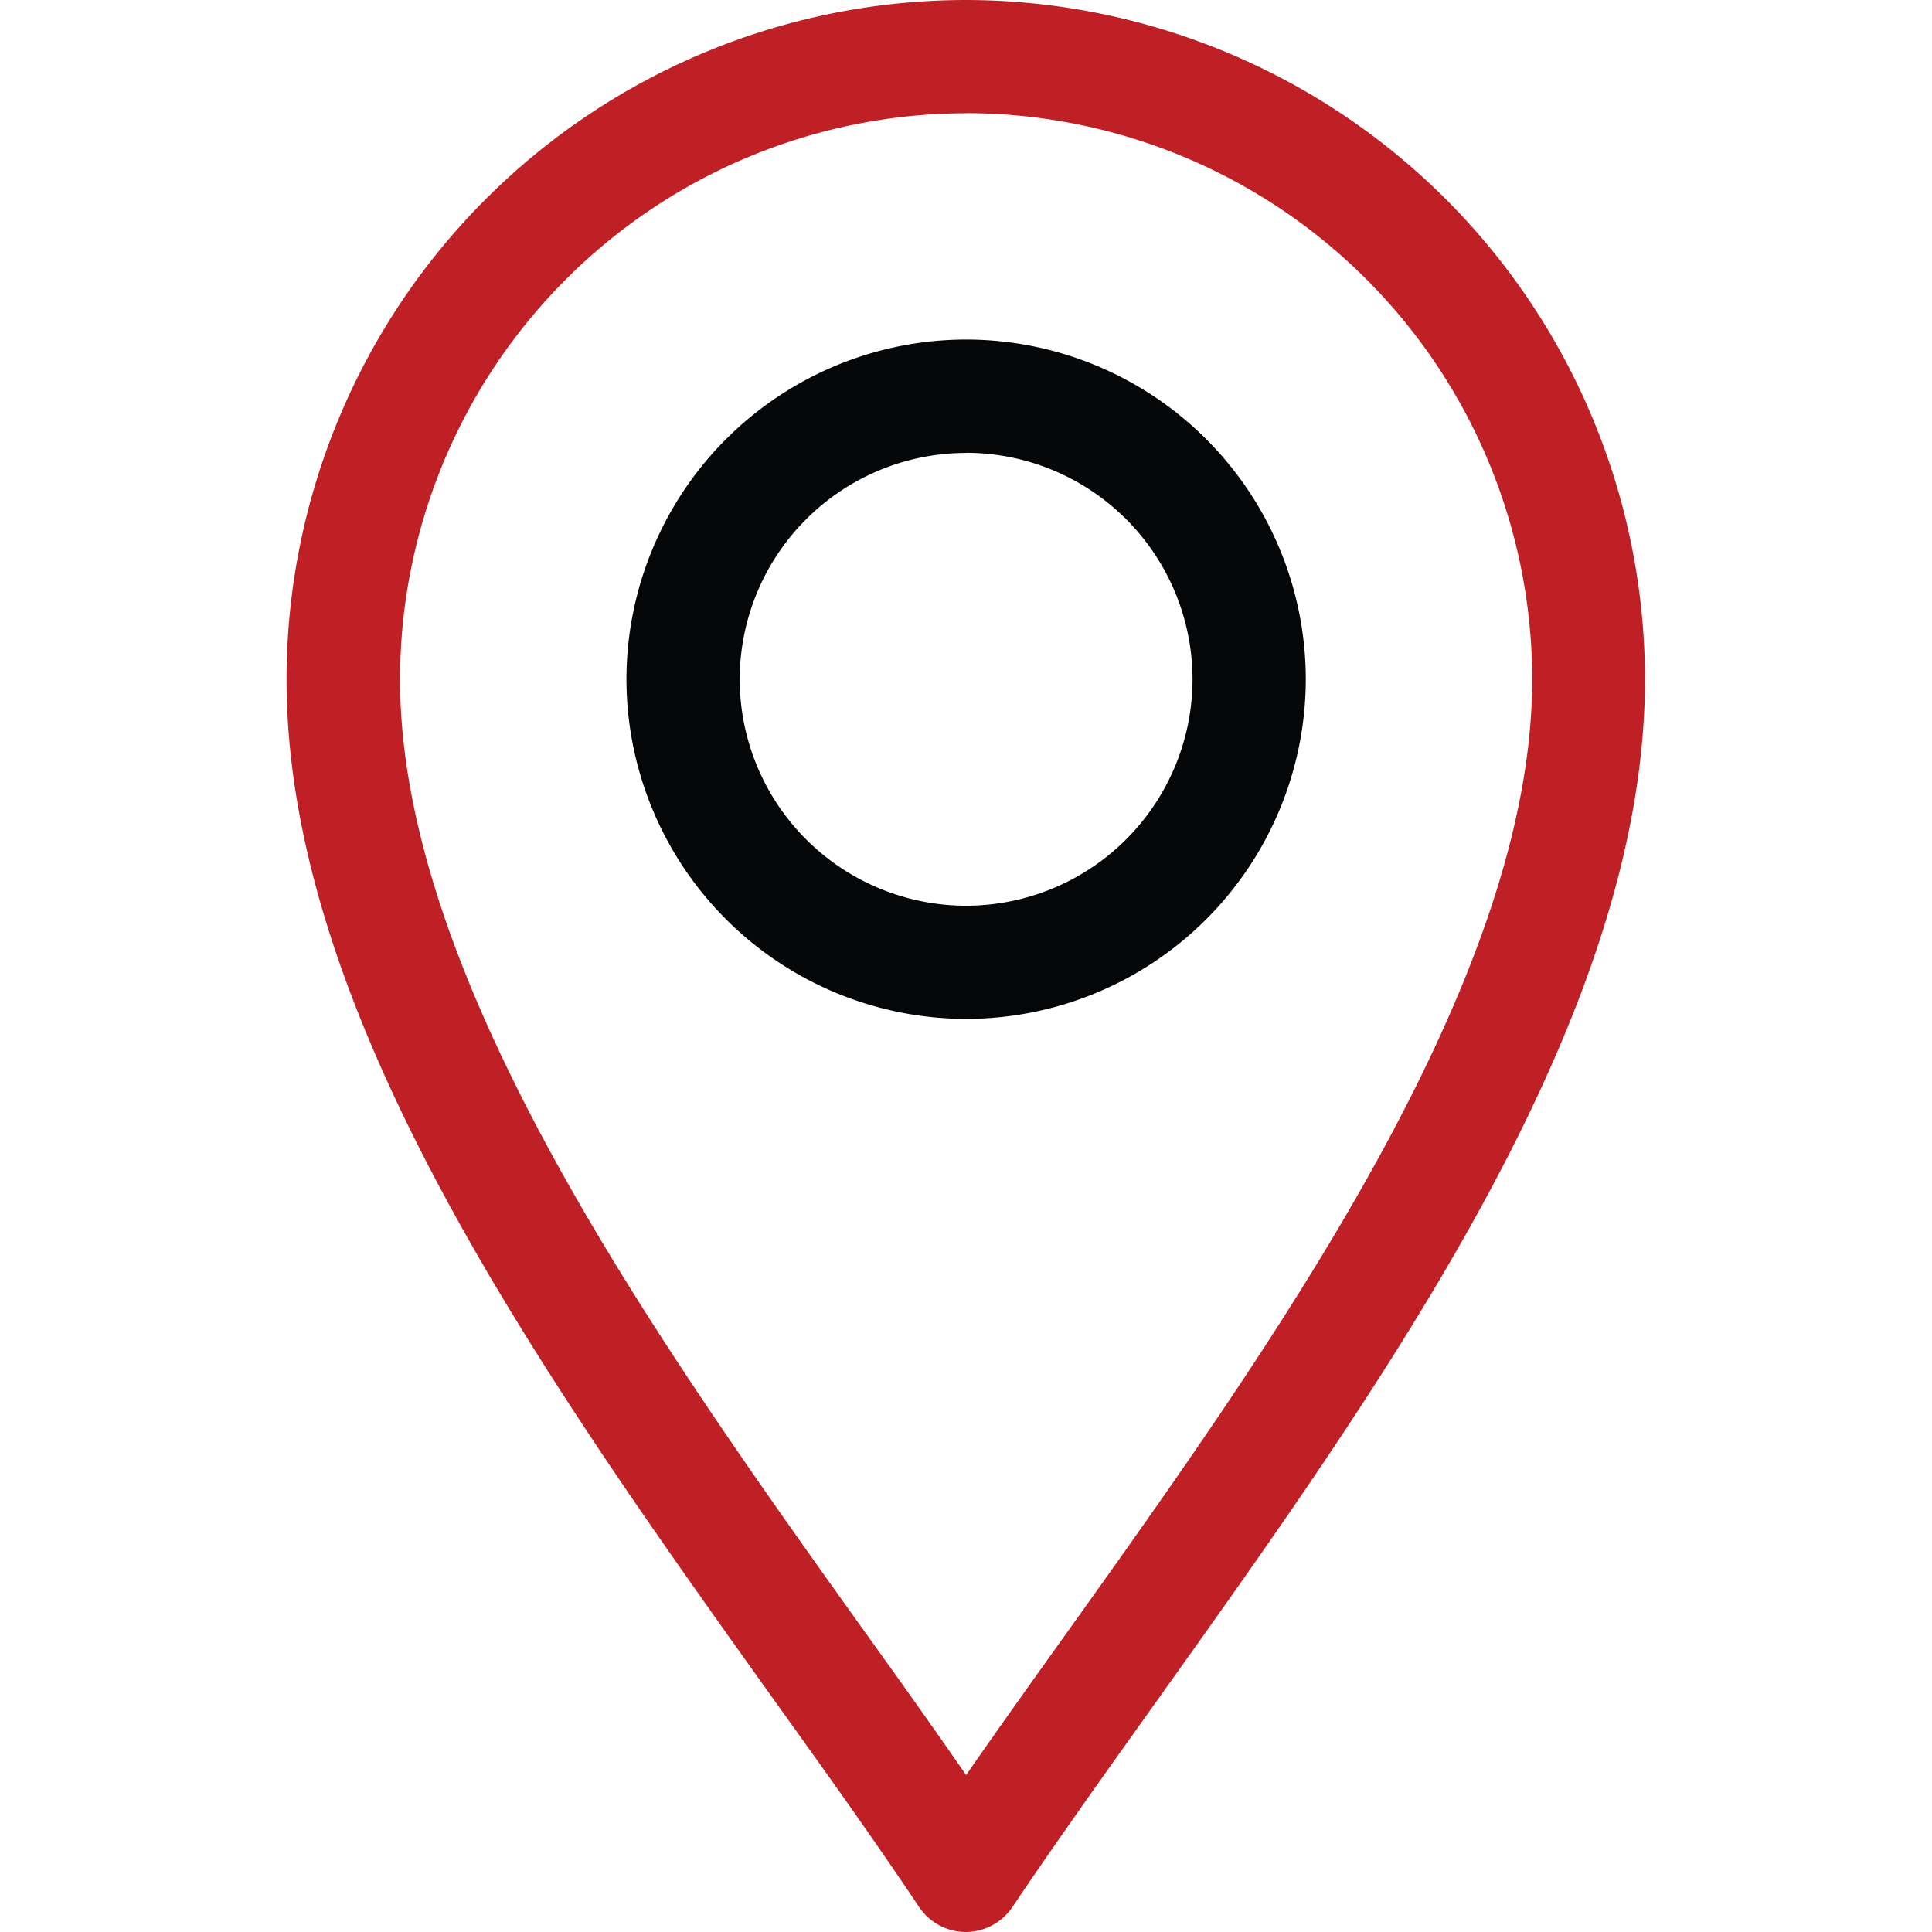 <svg xmlns="http://www.w3.org/2000/svg" xmlns:xlink="http://www.w3.org/1999/xlink" width="16" height="16" viewBox="0 0 16 16">
  <defs>
    <clipPath id="clip-path">
      <path id="path2511" d="M0-682.665H16v16H0Z" transform="translate(0 682.665)"/>
    </clipPath>
  </defs>
  <g id="state" transform="translate(0 682.665)">
    <g id="g2507" transform="translate(0 -682.665)">
      <g id="g2509" clip-path="url(#clip-path)">
        <g id="g2515" transform="translate(2.375 0)">
          <path id="path2517" d="M-234.374-646.665a.469.469,0,0,1-.39-.209c-.357-.535-.765-1.107-1.2-1.713-1.892-2.65-4.037-5.654-4.037-8.453a5.631,5.631,0,0,1,5.625-5.625,5.631,5.631,0,0,1,5.625,5.625c0,2.8-2.145,5.8-4.037,8.453-.432.606-.841,1.178-1.2,1.713A.469.469,0,0,1-234.374-646.665Zm0-15.062a4.693,4.693,0,0,0-4.687,4.688c0,2.5,2.142,5.5,3.863,7.908.288.4.565.791.825,1.166.26-.375.537-.763.825-1.166,1.721-2.41,3.863-5.409,3.863-7.908A4.693,4.693,0,0,0-234.374-661.728Z" transform="translate(239.999 662.665)" fill="#bf2025"/>
        </g>
        <g id="g2519" transform="translate(5.188 2.813)">
          <path id="path2521" d="M-117.187-214.374A2.816,2.816,0,0,1-120-217.187,2.816,2.816,0,0,1-117.187-220a2.816,2.816,0,0,1,2.813,2.813A2.816,2.816,0,0,1-117.187-214.374Zm0-4.687a1.877,1.877,0,0,0-1.875,1.875,1.877,1.877,0,0,0,1.875,1.875,1.877,1.877,0,0,0,1.875-1.875A1.877,1.877,0,0,0-117.187-219.062Z" transform="translate(120 219.999)" fill="#060709"/>
        </g>
      </g>
    </g>
  </g>
</svg>
